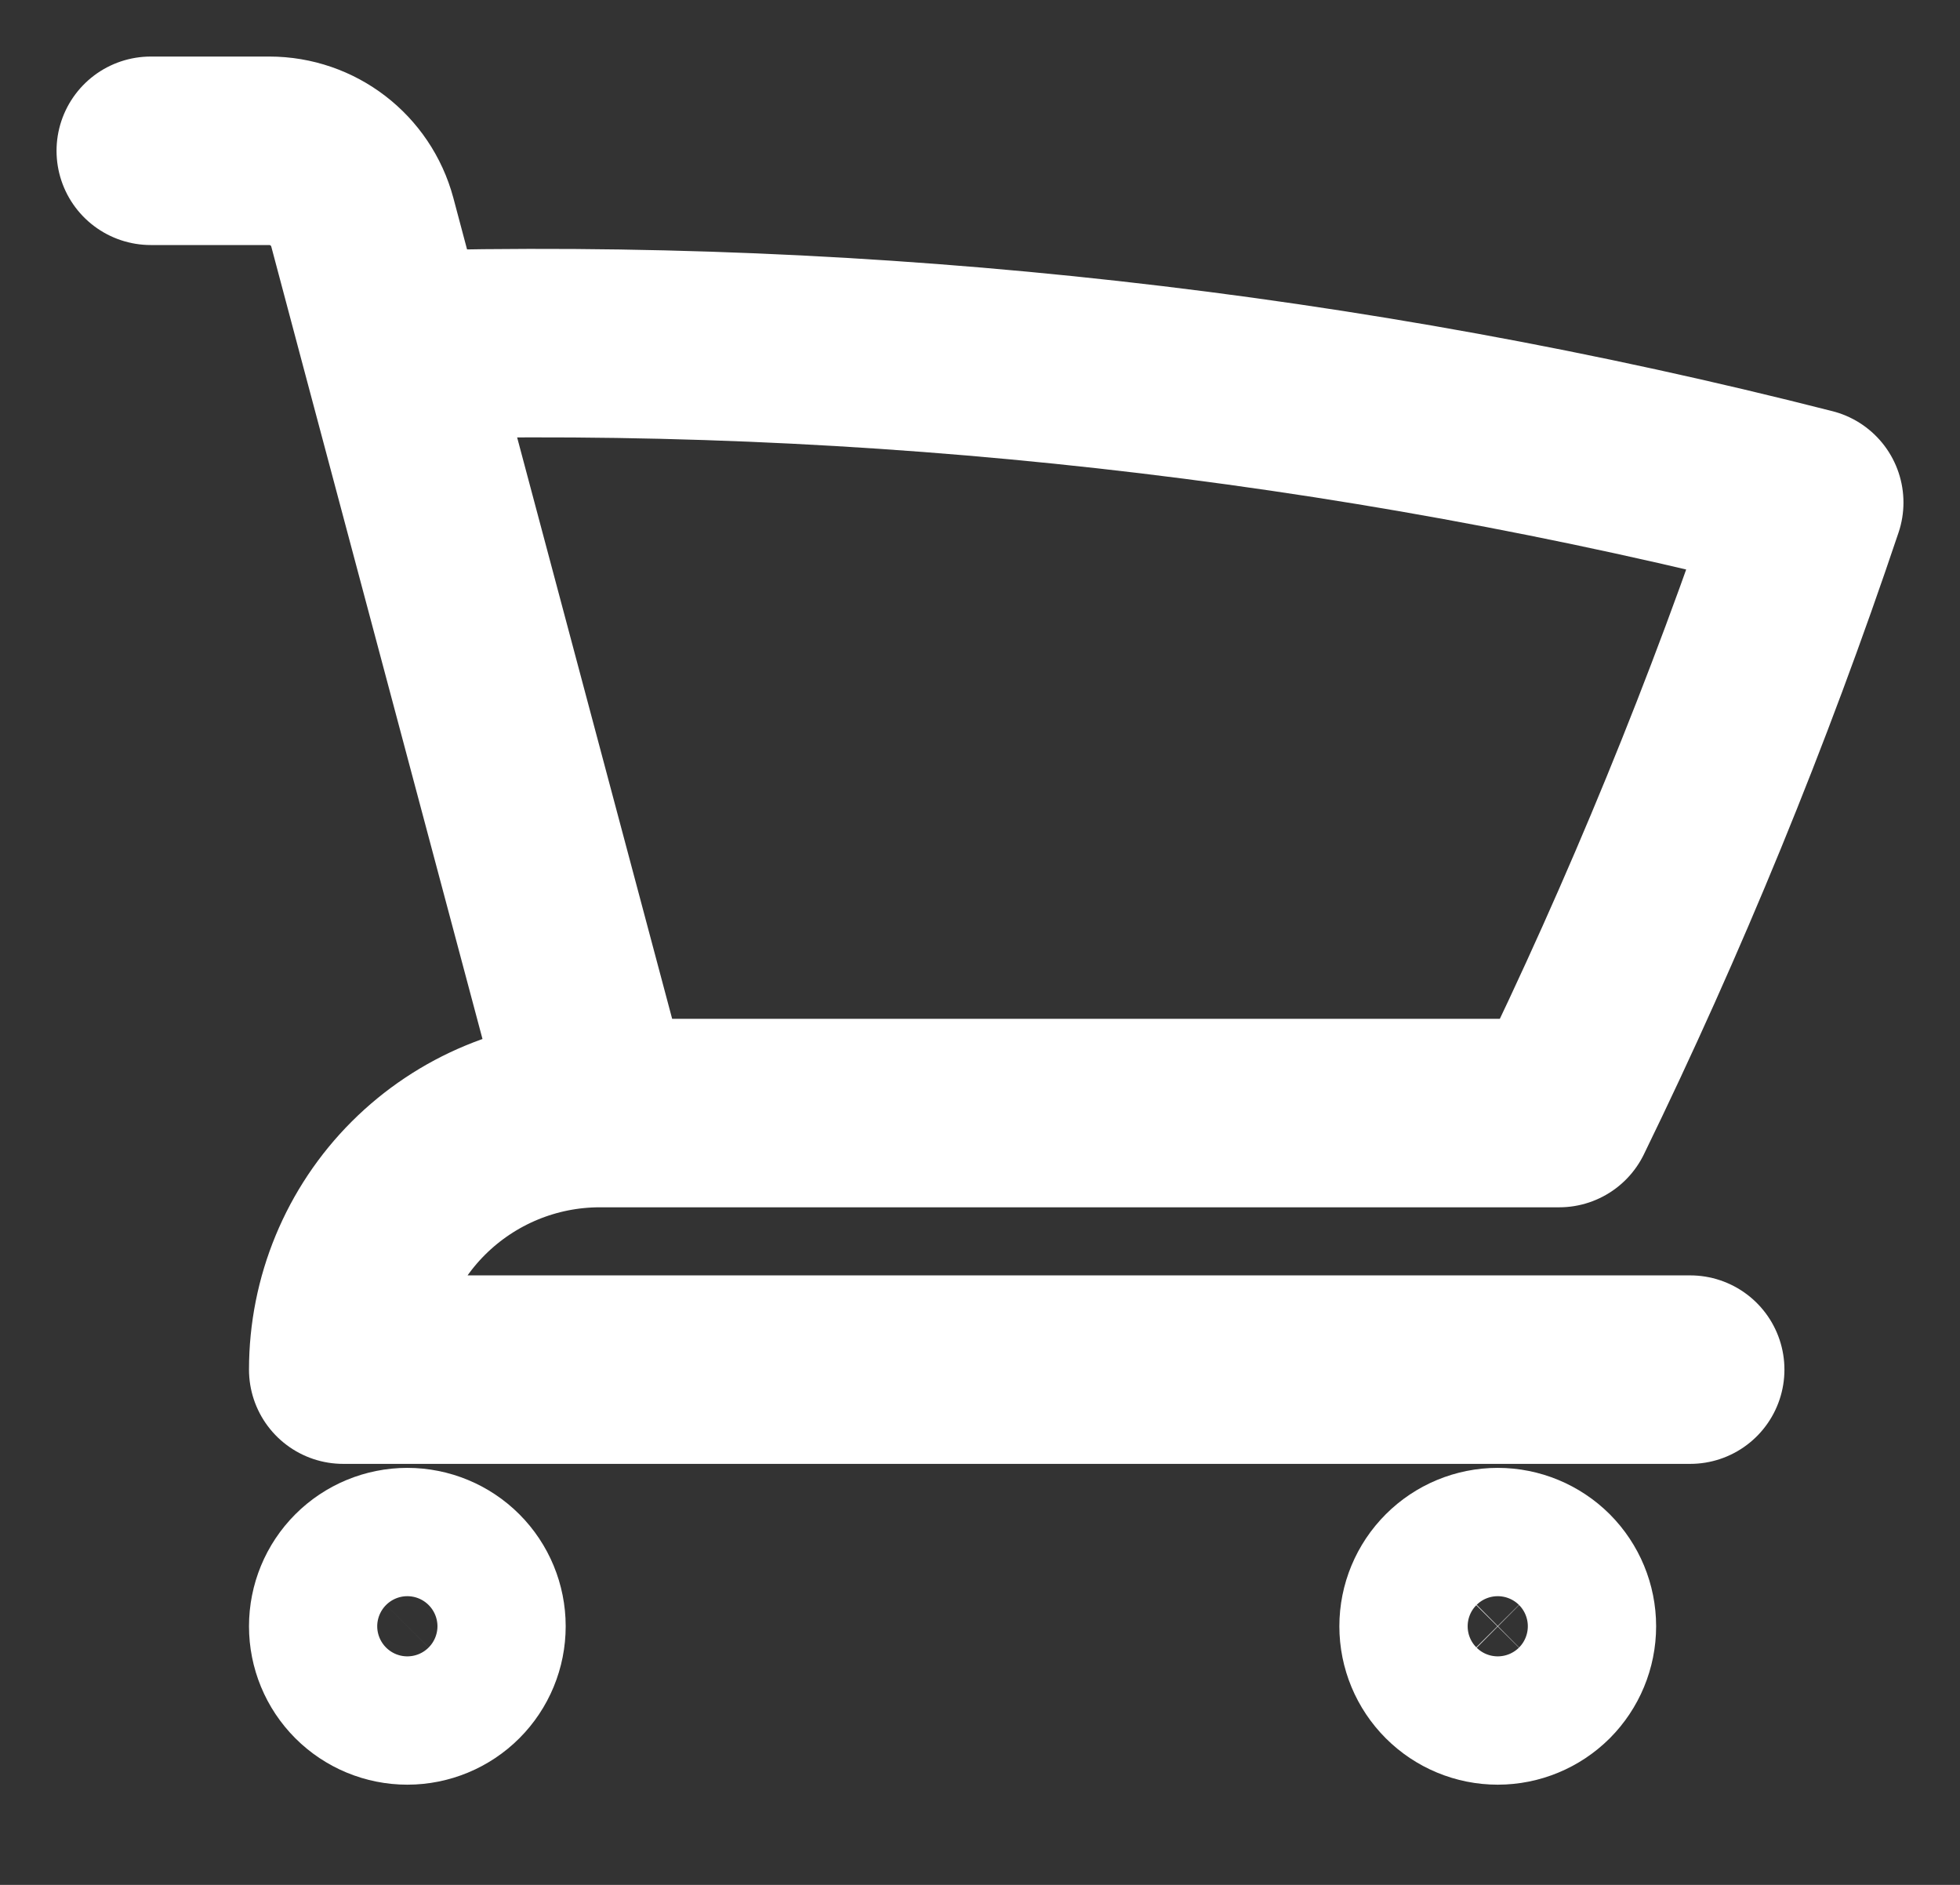 <svg width="26" height="25" viewBox="0 0 26 25" fill="none" xmlns="http://www.w3.org/2000/svg">
<rect x="0" y="0" width="26" height="25" fill="#333333" stroke="none"/>
<path d="M2 2H3.572C4.151 2 4.656 2.389 4.806 2.947L5.24 4.578M5.24 4.578C11.56 4.4 17.874 5.103 24 6.665C23.065 9.449 21.954 12.154 20.683 14.763H7.956M5.24 4.578L7.956 14.763M7.956 14.763C7.053 14.763 6.188 15.122 5.549 15.76C4.911 16.398 4.553 17.264 4.553 18.166H22.421M6.254 21.57C6.254 21.796 6.165 22.012 6.005 22.172C5.846 22.331 5.629 22.421 5.403 22.421C5.178 22.421 4.961 22.331 4.802 22.172C4.642 22.012 4.553 21.796 4.553 21.57C4.553 21.344 4.642 21.128 4.802 20.968C4.961 20.809 5.178 20.719 5.403 20.719C5.629 20.719 5.846 20.809 6.005 20.968C6.165 21.128 6.254 21.344 6.254 21.57ZM20.719 21.57C20.719 21.796 20.629 22.012 20.47 22.172C20.31 22.331 20.094 22.421 19.868 22.421C19.642 22.421 19.426 22.331 19.267 22.172C19.107 22.012 19.017 21.796 19.017 21.57C19.017 21.344 19.107 21.128 19.267 20.968C19.426 20.809 19.642 20.719 19.868 20.719C20.094 20.719 20.31 20.809 20.47 20.968C20.629 21.128 20.719 21.344 20.719 21.57Z" stroke="white" stroke-width="2.5" stroke-linecap="round" stroke-linejoin="round"/>
</svg>
